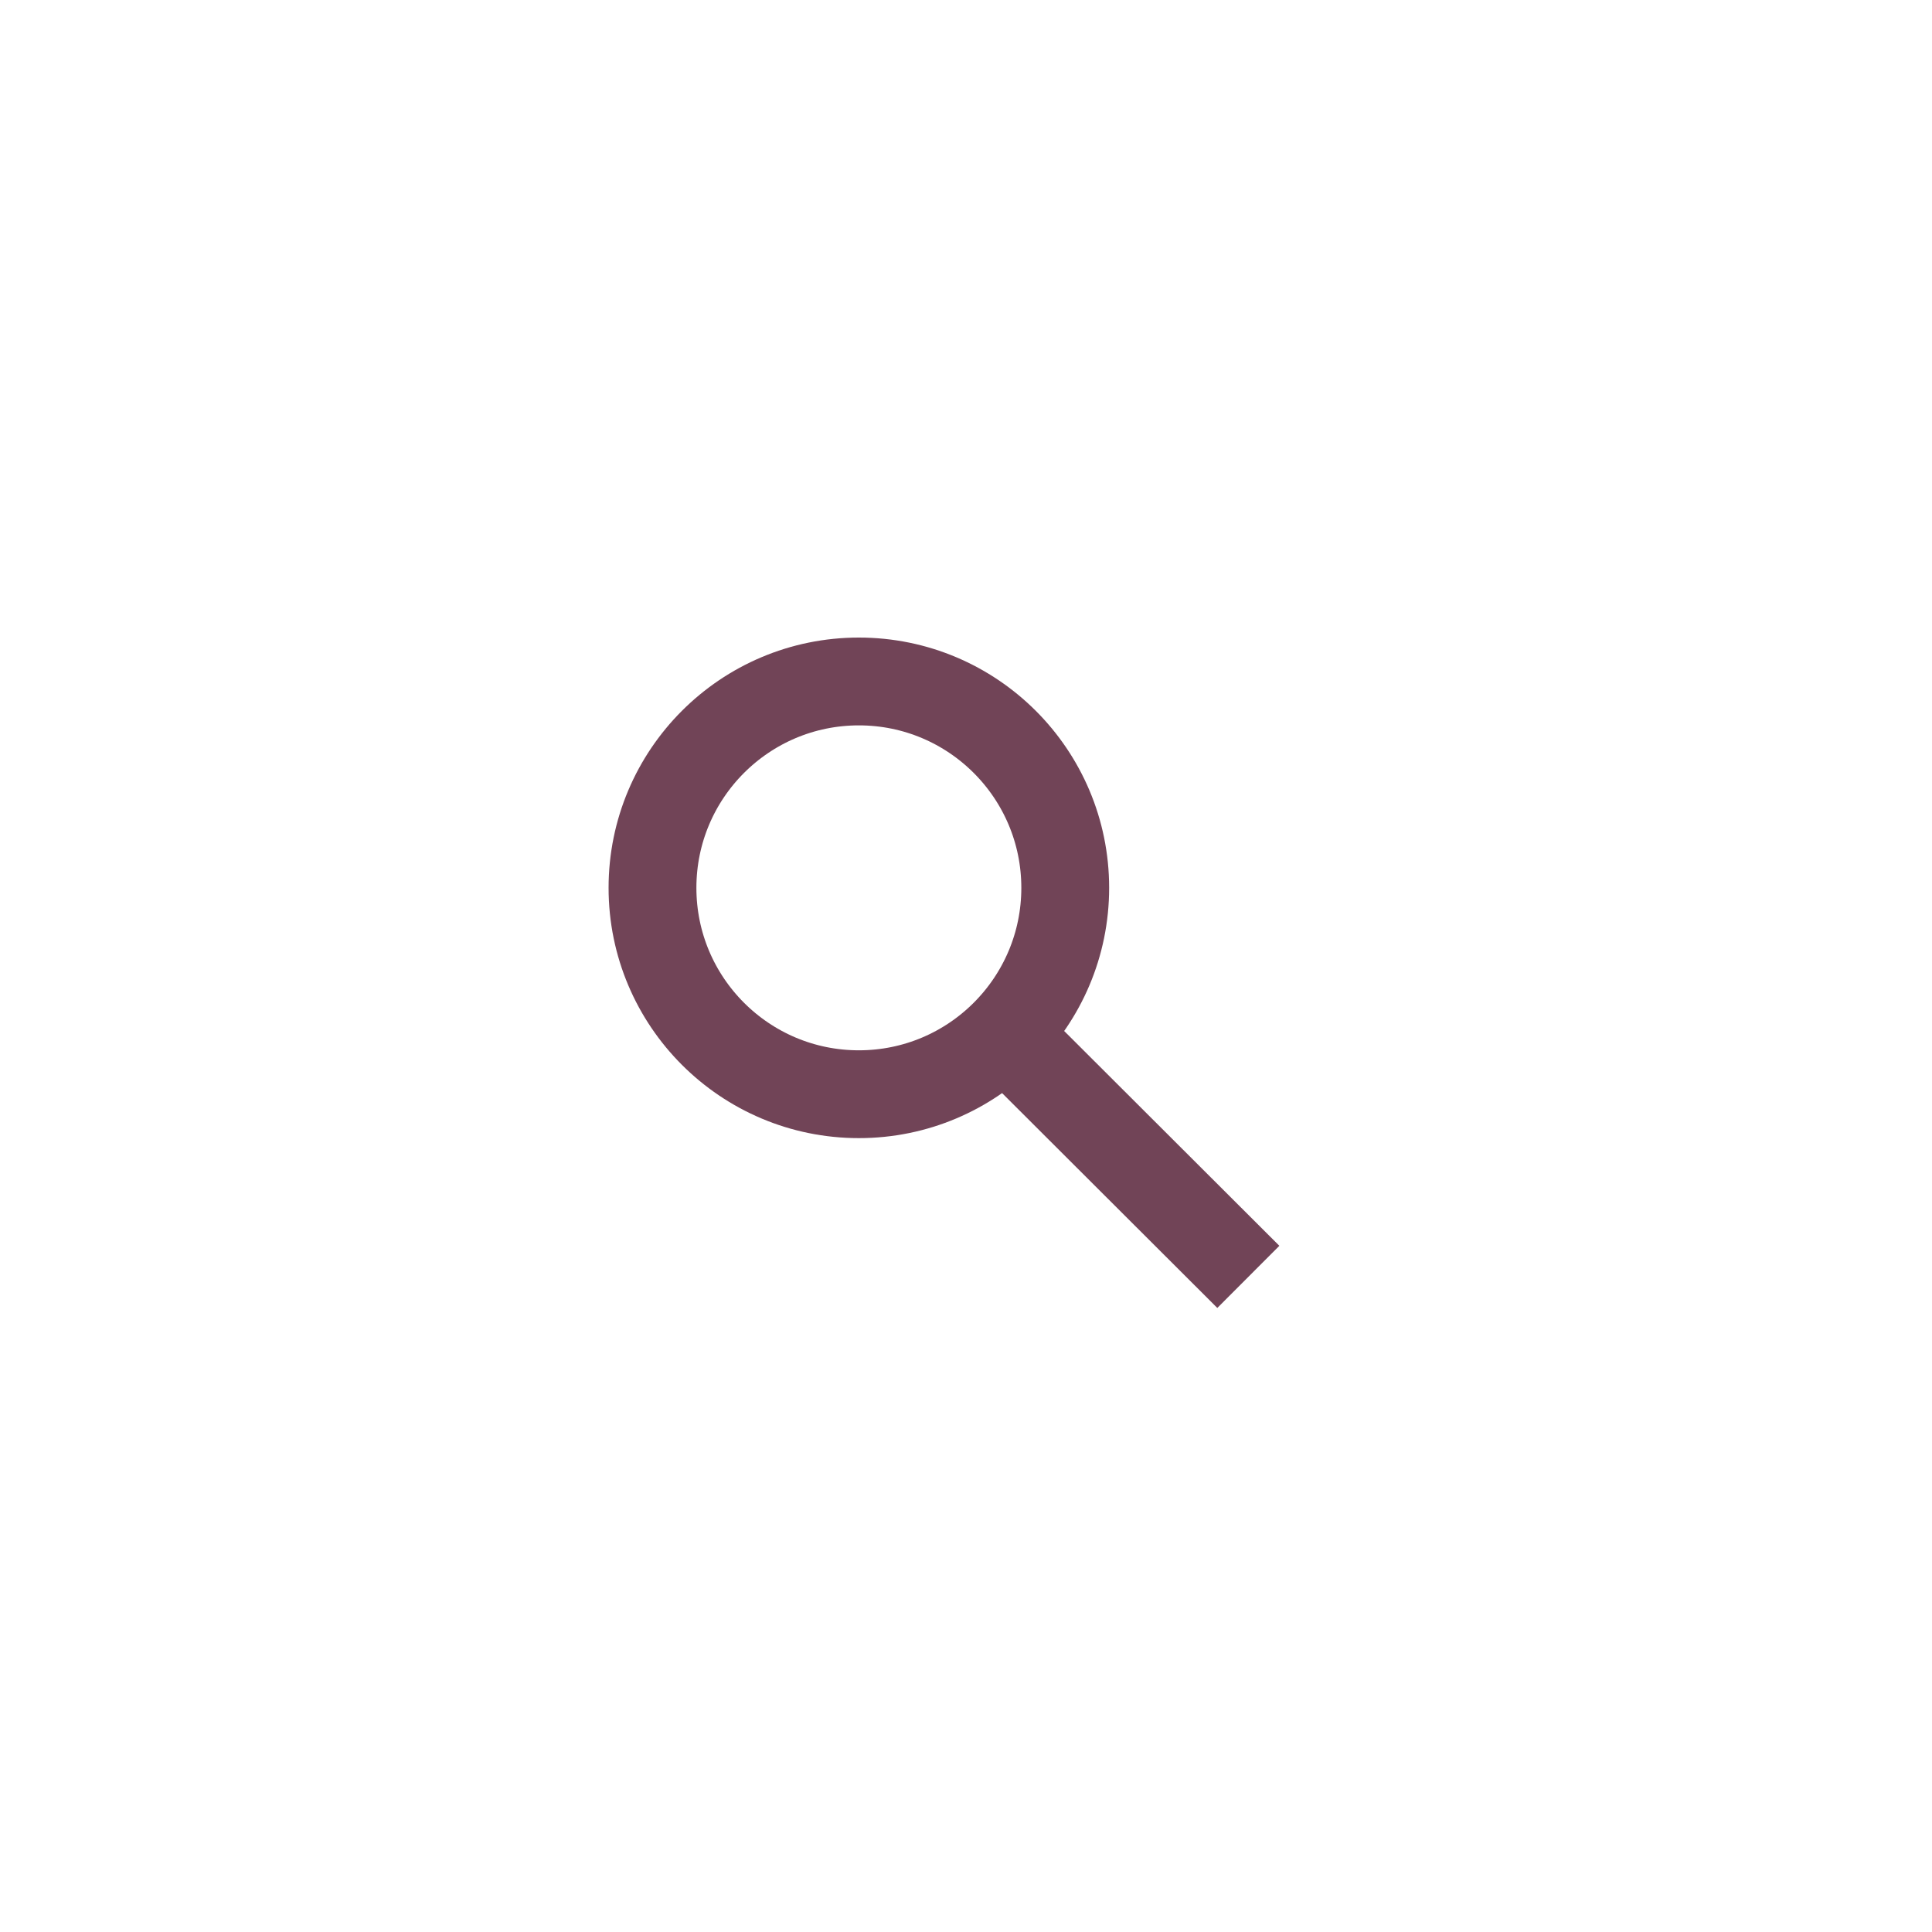 <svg id="Layer_1" data-name="Layer 1" xmlns="http://www.w3.org/2000/svg" width="44" height="44" viewBox="0 0 44 44">
  <circle cx="19.56" cy="20.22" r="4.7" fill="none" stroke="#714457" stroke-miterlimit="10" stroke-width="2"/>
  <line x1="22.79" y1="23.45" x2="28.43" y2="29.08" fill="none" stroke="#714457" stroke-miterlimit="10" stroke-width="2"/>
</svg>
